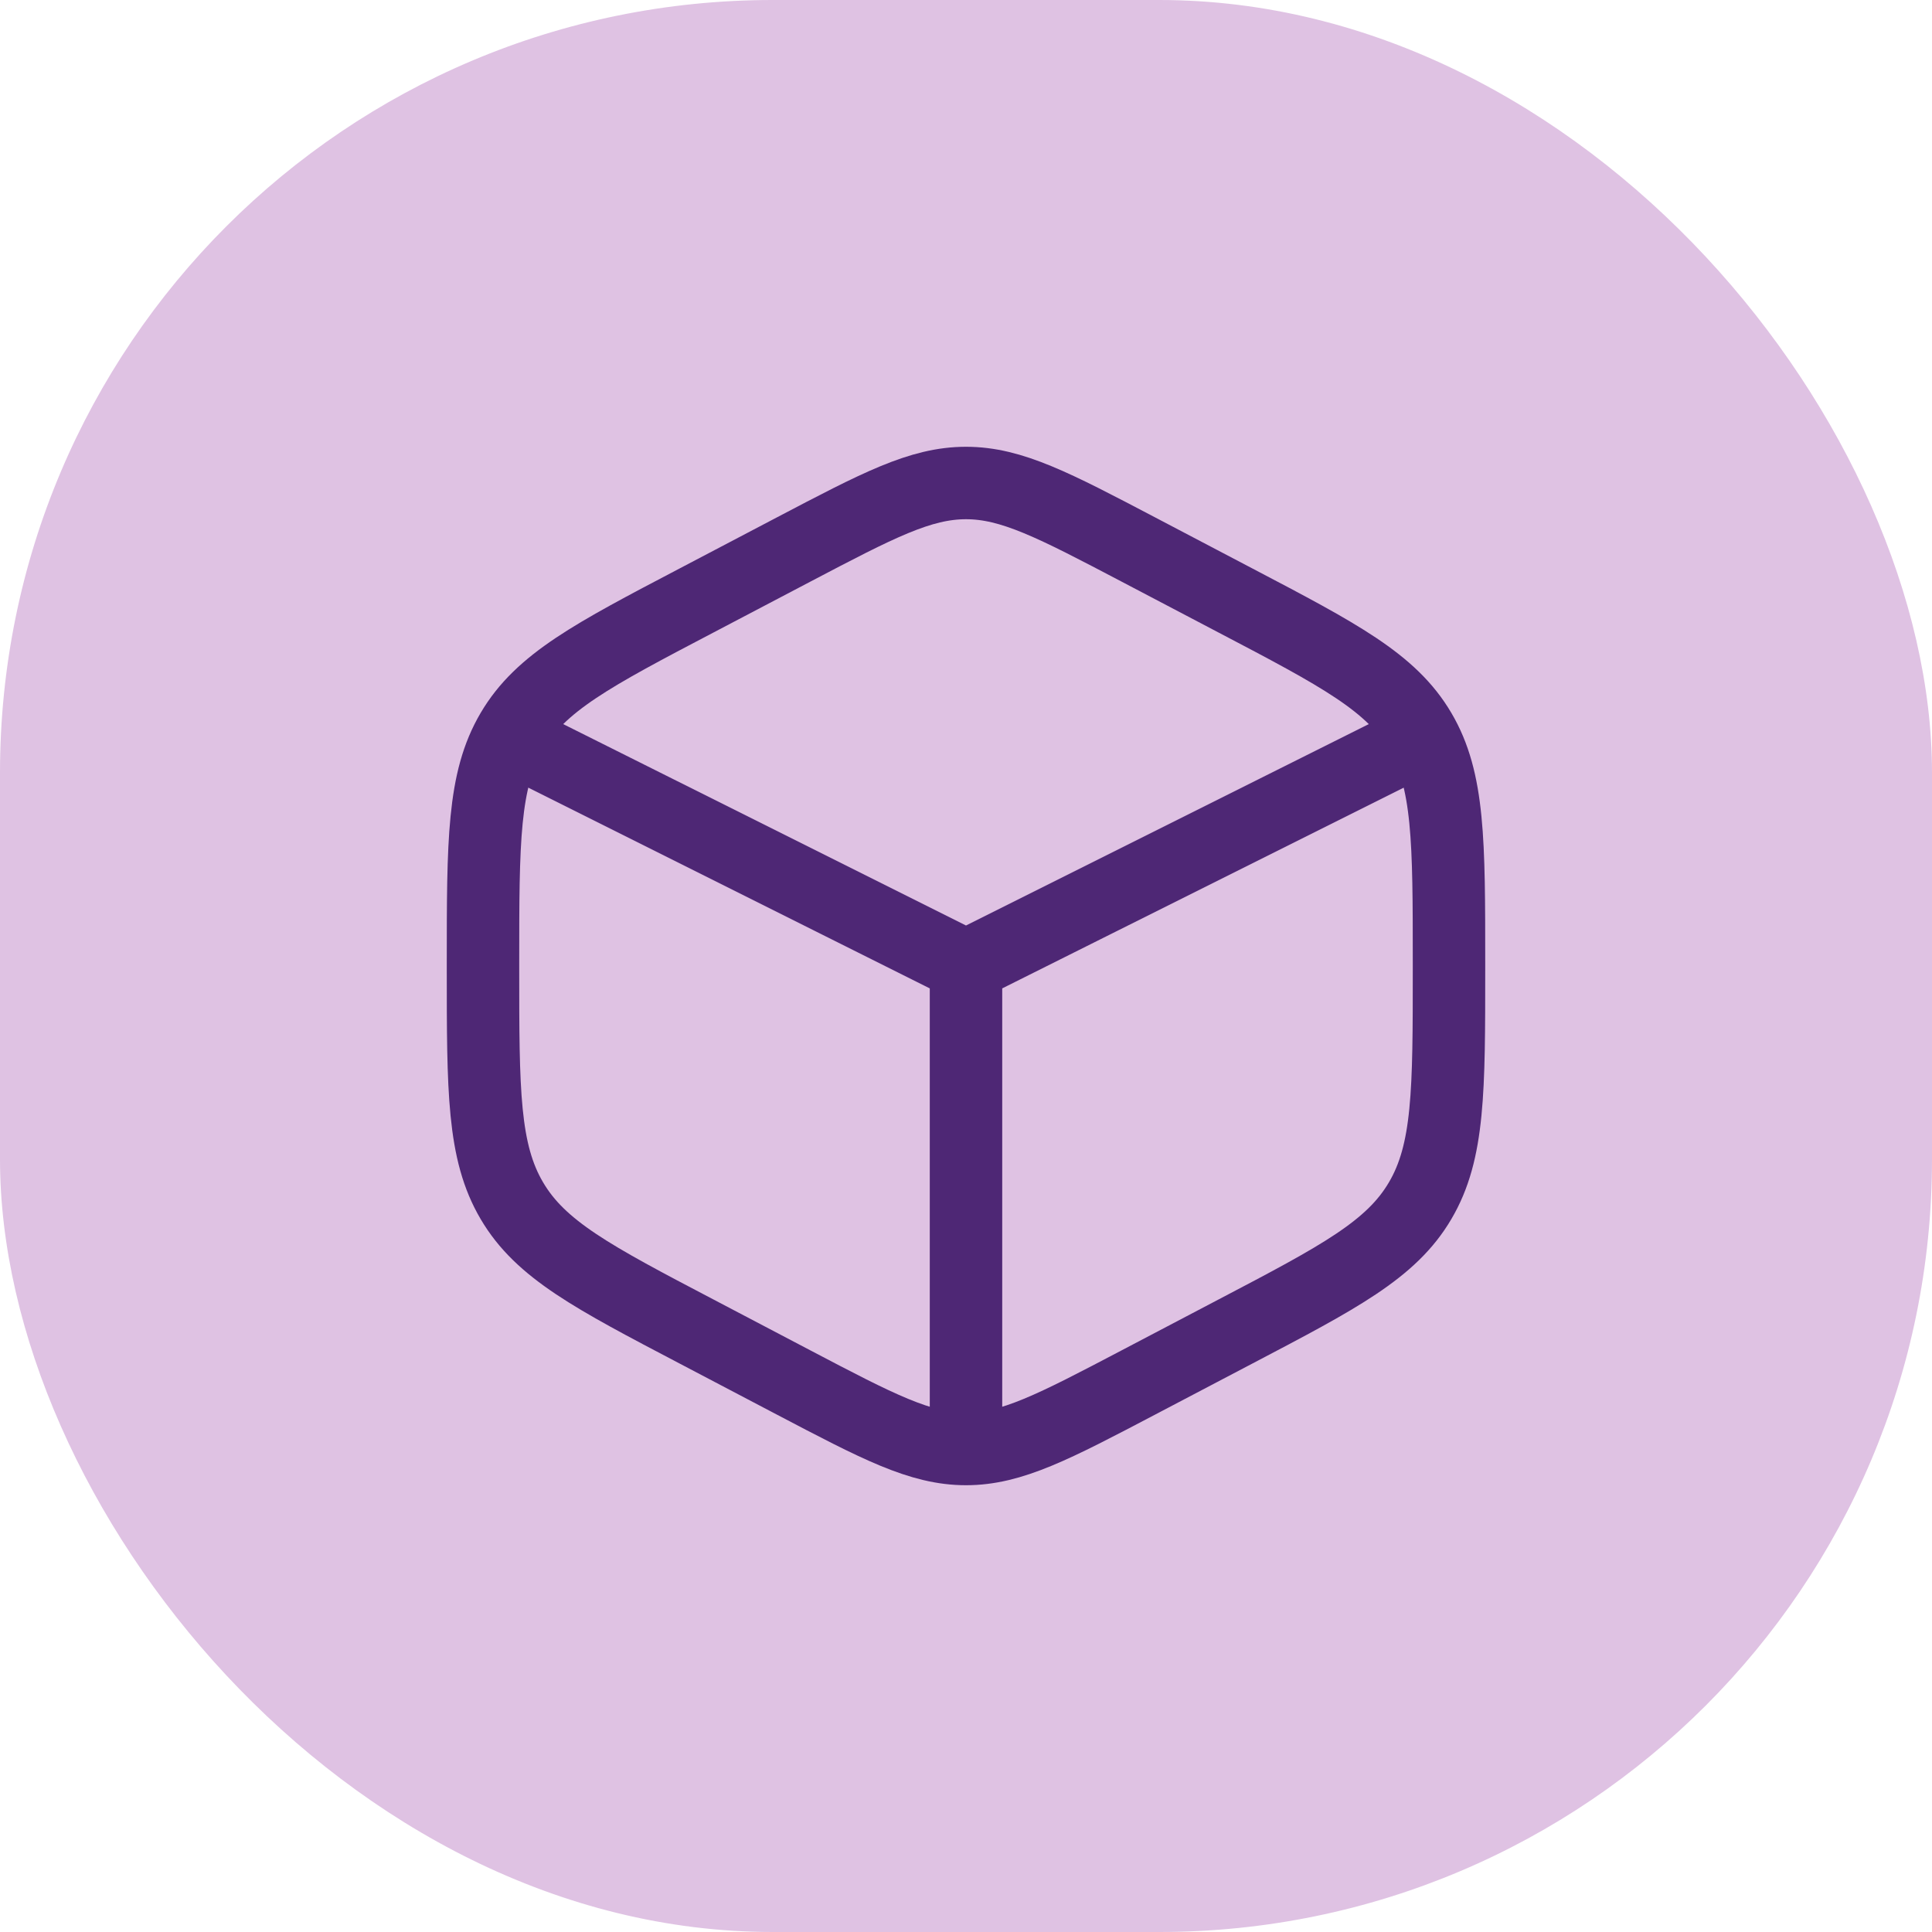<svg width="20" height="20" viewBox="0 0 20 20" fill="none" xmlns="http://www.w3.org/2000/svg">
<rect width="20" height="20" rx="8" fill="#DFC2E3"/>
<g clip-path="url(#clip0_6552_117217)">
<path d="M11.789 5.691L12.789 6.216C13.865 6.78 14.403 7.063 14.701 7.57C15 8.077 15 8.708 15 9.971V10.029C15 11.292 15 11.923 14.701 12.43C14.403 12.937 13.865 13.22 12.789 13.784L11.789 14.309C10.911 14.77 10.472 15 10 15C9.528 15 9.089 14.77 8.211 14.309L7.211 13.784C6.135 13.22 5.597 12.937 5.299 12.43C5 11.923 5 11.292 5 10.029V9.971C5 8.708 5 8.077 5.299 7.57C5.597 7.063 6.135 6.78 7.211 6.216L8.211 5.691C9.089 5.23 9.528 5 10 5C10.472 5 10.911 5.23 11.789 5.691Z" stroke="#4E2775" stroke-width="0.75" stroke-linecap="round"/>
<path d="M14.5 7.75L10 10M10 10L5.5 7.75M10 10V14.75" stroke="#4E2775" stroke-width="0.75" stroke-linecap="round"/>
</g>
<defs>
<clipPath id="clip0_6552_117217">
<rect width="12" height="12" fill="white" transform="translate(4 4)"/>
</clipPath>
</defs>
</svg>
